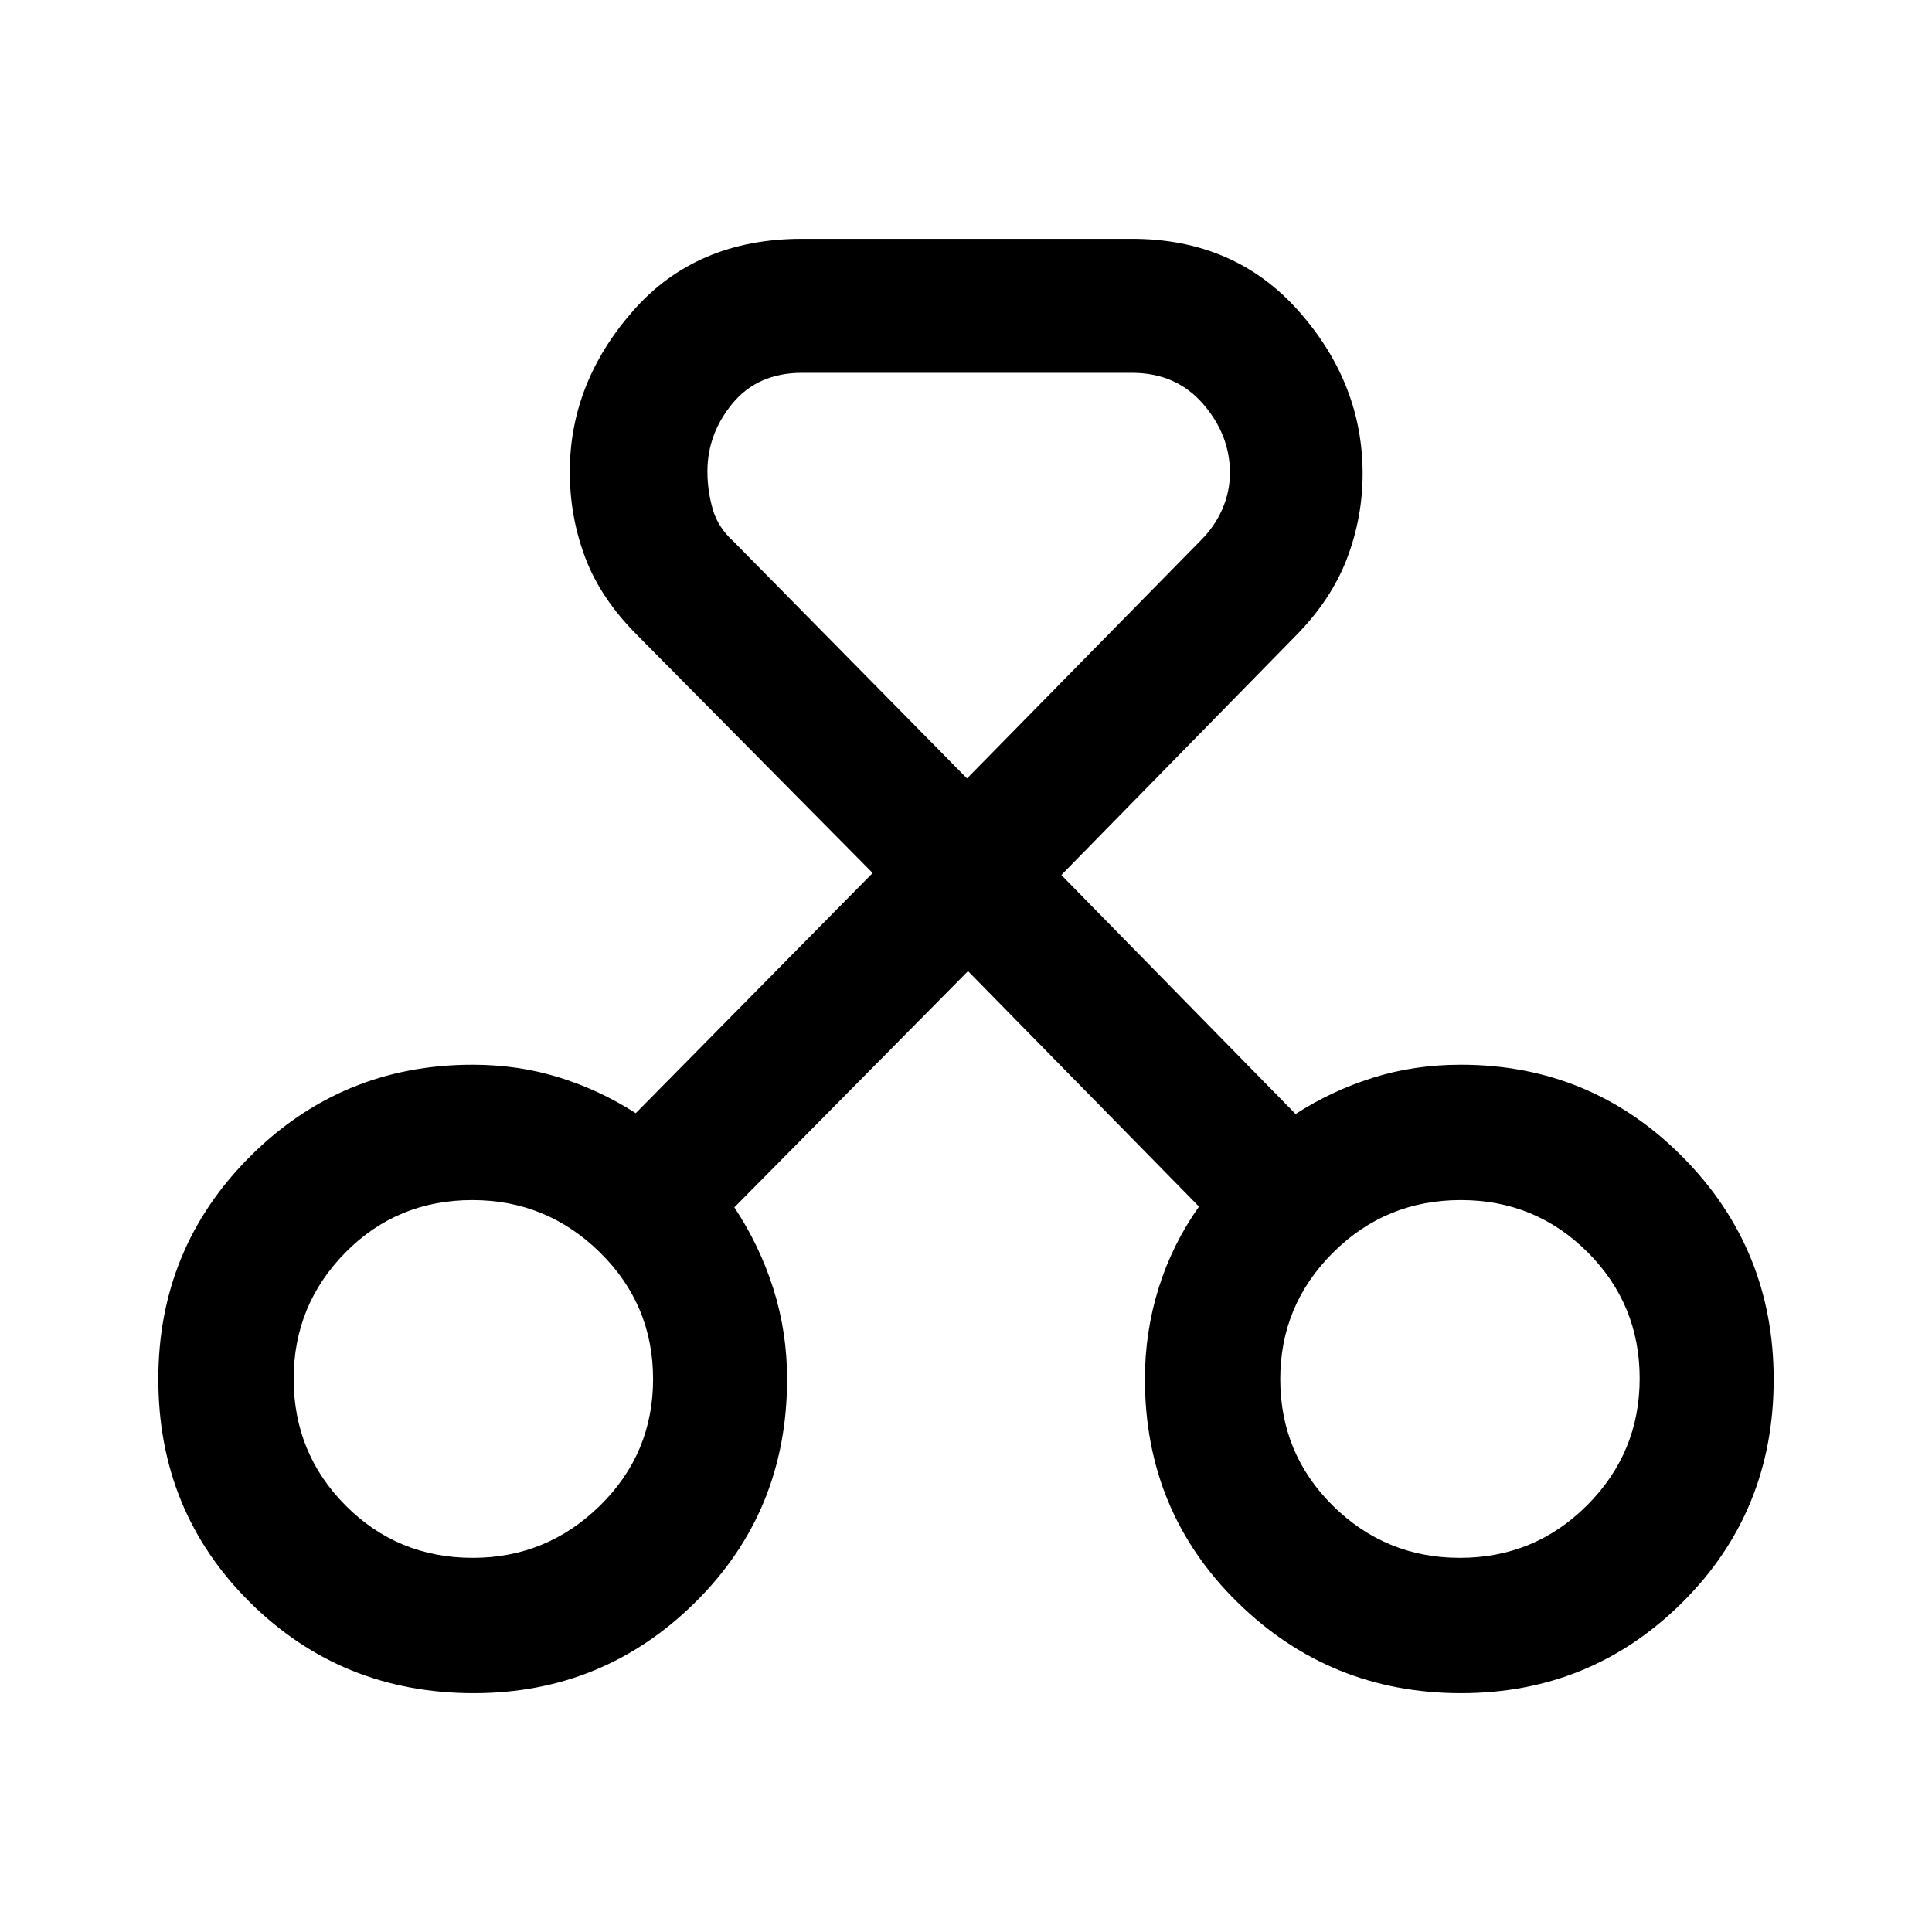<svg xmlns="http://www.w3.org/2000/svg" height="40" viewBox="0 -960 960 960" width="40"><path d="M235.43-118.67q-65.74 0-111.25-45.16-45.51-45.15-45.51-110.87 0-65.13 45.63-110.69t110.52-45.56q22.68 0 42.89 6.27t38.19 17.81L433.62-526.2 316.59-644.44q-18.11-18.14-25.78-38.45-7.68-20.3-7.68-42.7 0-44.08 31.39-79.91 31.38-35.83 84.04-35.83h163.88q51.03 0 82.83 35.87 31.81 35.88 31.81 80.84 0 21.88-7.86 42.37t-25.61 38.4L527.38-525.2l116.39 118.74q17.69-11.46 38.29-17.98 20.6-6.51 43.79-6.51 64.71 0 110.1 45.69 45.38 45.69 45.38 110.71 0 65.65-45.38 110.77-45.39 45.11-109.94 45.11-65.1 0-111.11-45.16-46-45.15-46-110.94 0-23.2 6.74-44.96 6.75-21.76 20.13-40.73L481-477.46 364.9-360.08q12.66 19.15 19.43 40.63 6.77 21.48 6.77 44.68 0 65.79-45.63 110.94-45.63 45.16-110.04 45.16Zm-.53-67.25q36.75 0 63.18-25.91t26.43-62.91q0-37-26.45-62.98-26.46-25.97-63.36-25.97-37.4 0-63.09 26.08-25.69 26.09-25.69 62.73 0 37.06 25.86 63.01 25.86 25.95 63.12 25.95Zm490.5 0q37.14 0 63.24-26.14 26.1-26.13 26.1-63.01 0-36.88-25.9-62.75-25.9-25.87-63-25.87-37.28 0-63.48 26.12-26.21 26.13-26.21 62.82 0 37.1 26.17 62.96 26.18 25.87 63.08 25.87ZM398.56-774.74q-21.97 0-34.51 15.12-12.54 15.13-12.54 33.88 0 9.38 2.59 18.58 2.59 9.21 10.49 16.31L480.5-573.2l115.91-118.03q7.23-7.17 10.99-15.87 3.75-8.69 3.75-17.96 0-18.88-13.39-34.28-13.4-15.4-35.32-15.4H398.56ZM235.62-275.18Zm490.23 0Z"/></svg>